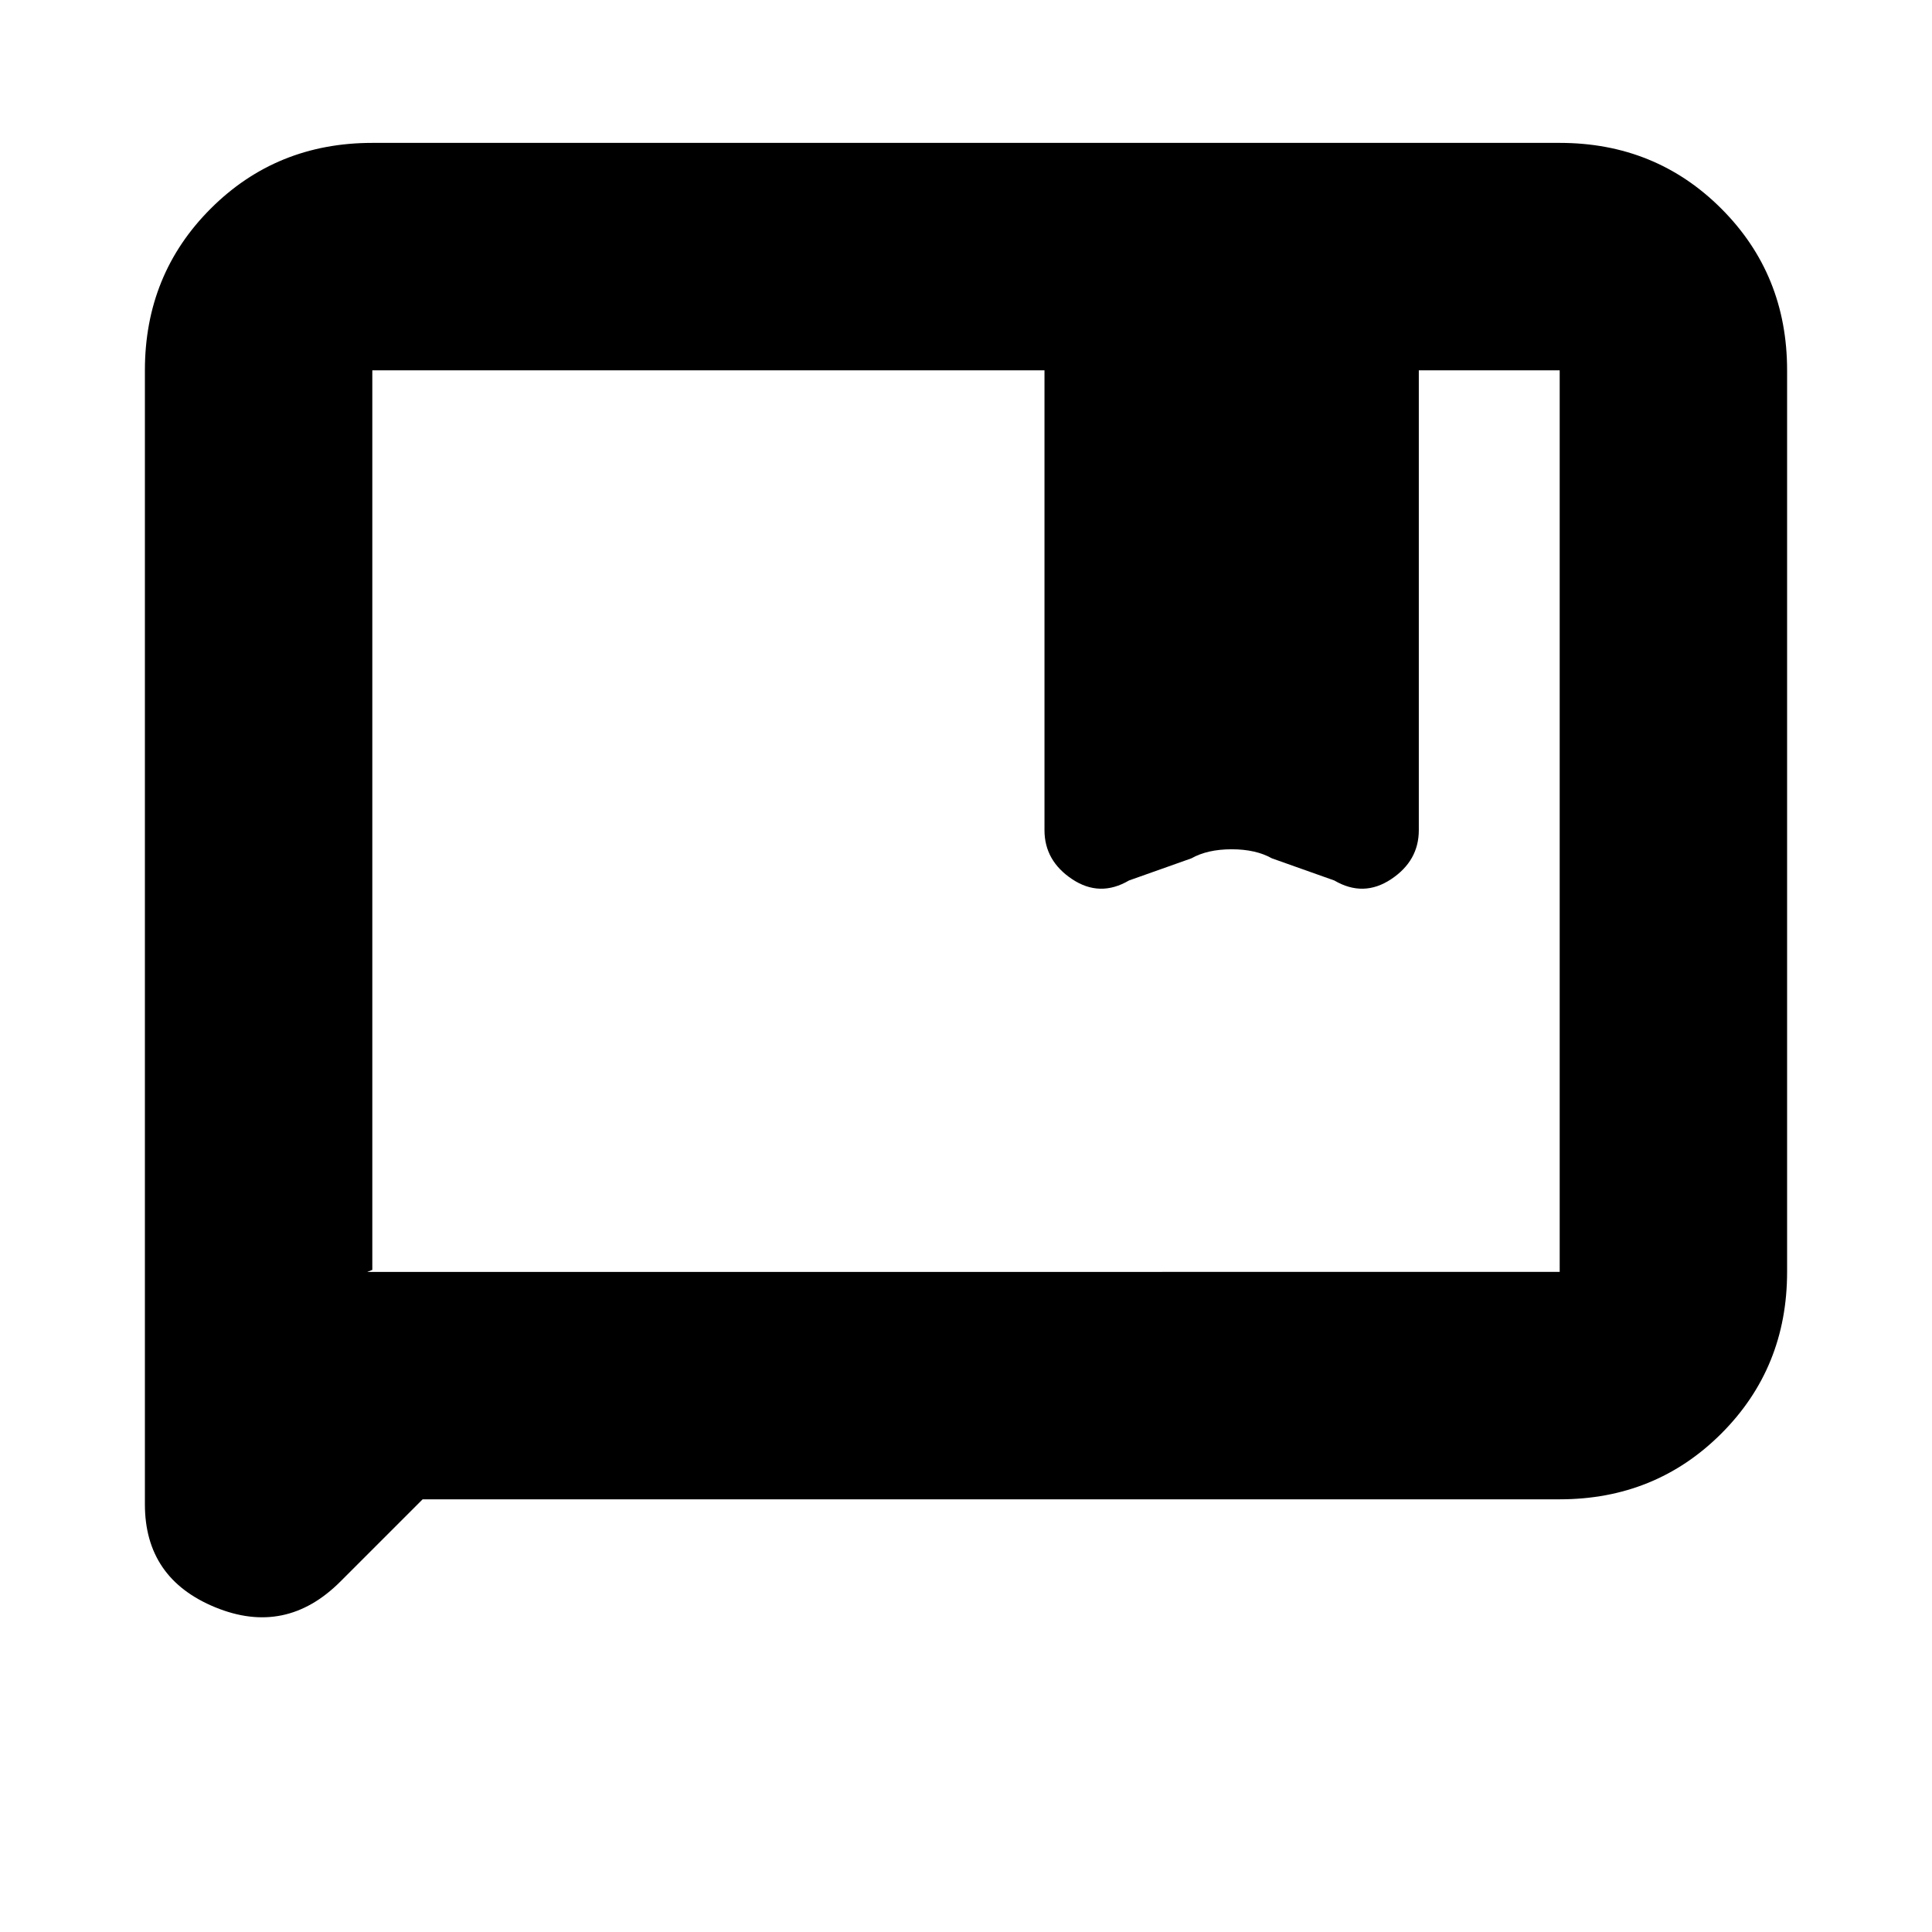 <svg xmlns="http://www.w3.org/2000/svg" height="20" viewBox="0 -960 960 960" width="20"><path d="m210-215-40.88 40.88Q142-147 107-161.33q-35-14.33-35-51.17V-776q0-47.64 32.68-80.32Q137.36-889 185-889h590q47.64 0 80.32 32.68Q888-823.64 888-776v448q0 47.64-32.68 80.32Q822.64-215 775-215H210Zm565-113v-448h-70v228.5q0 15.22-13.75 24.36-13.75 9.14-28.25.64l-31-11q-8-4.5-20-4.5t-20 4.5l-31 11q-14.5 8.5-28.25-.64T519-547.5V-776H185v447l-2.5 1H775Zm-590 0v-448 448Z"/></svg>